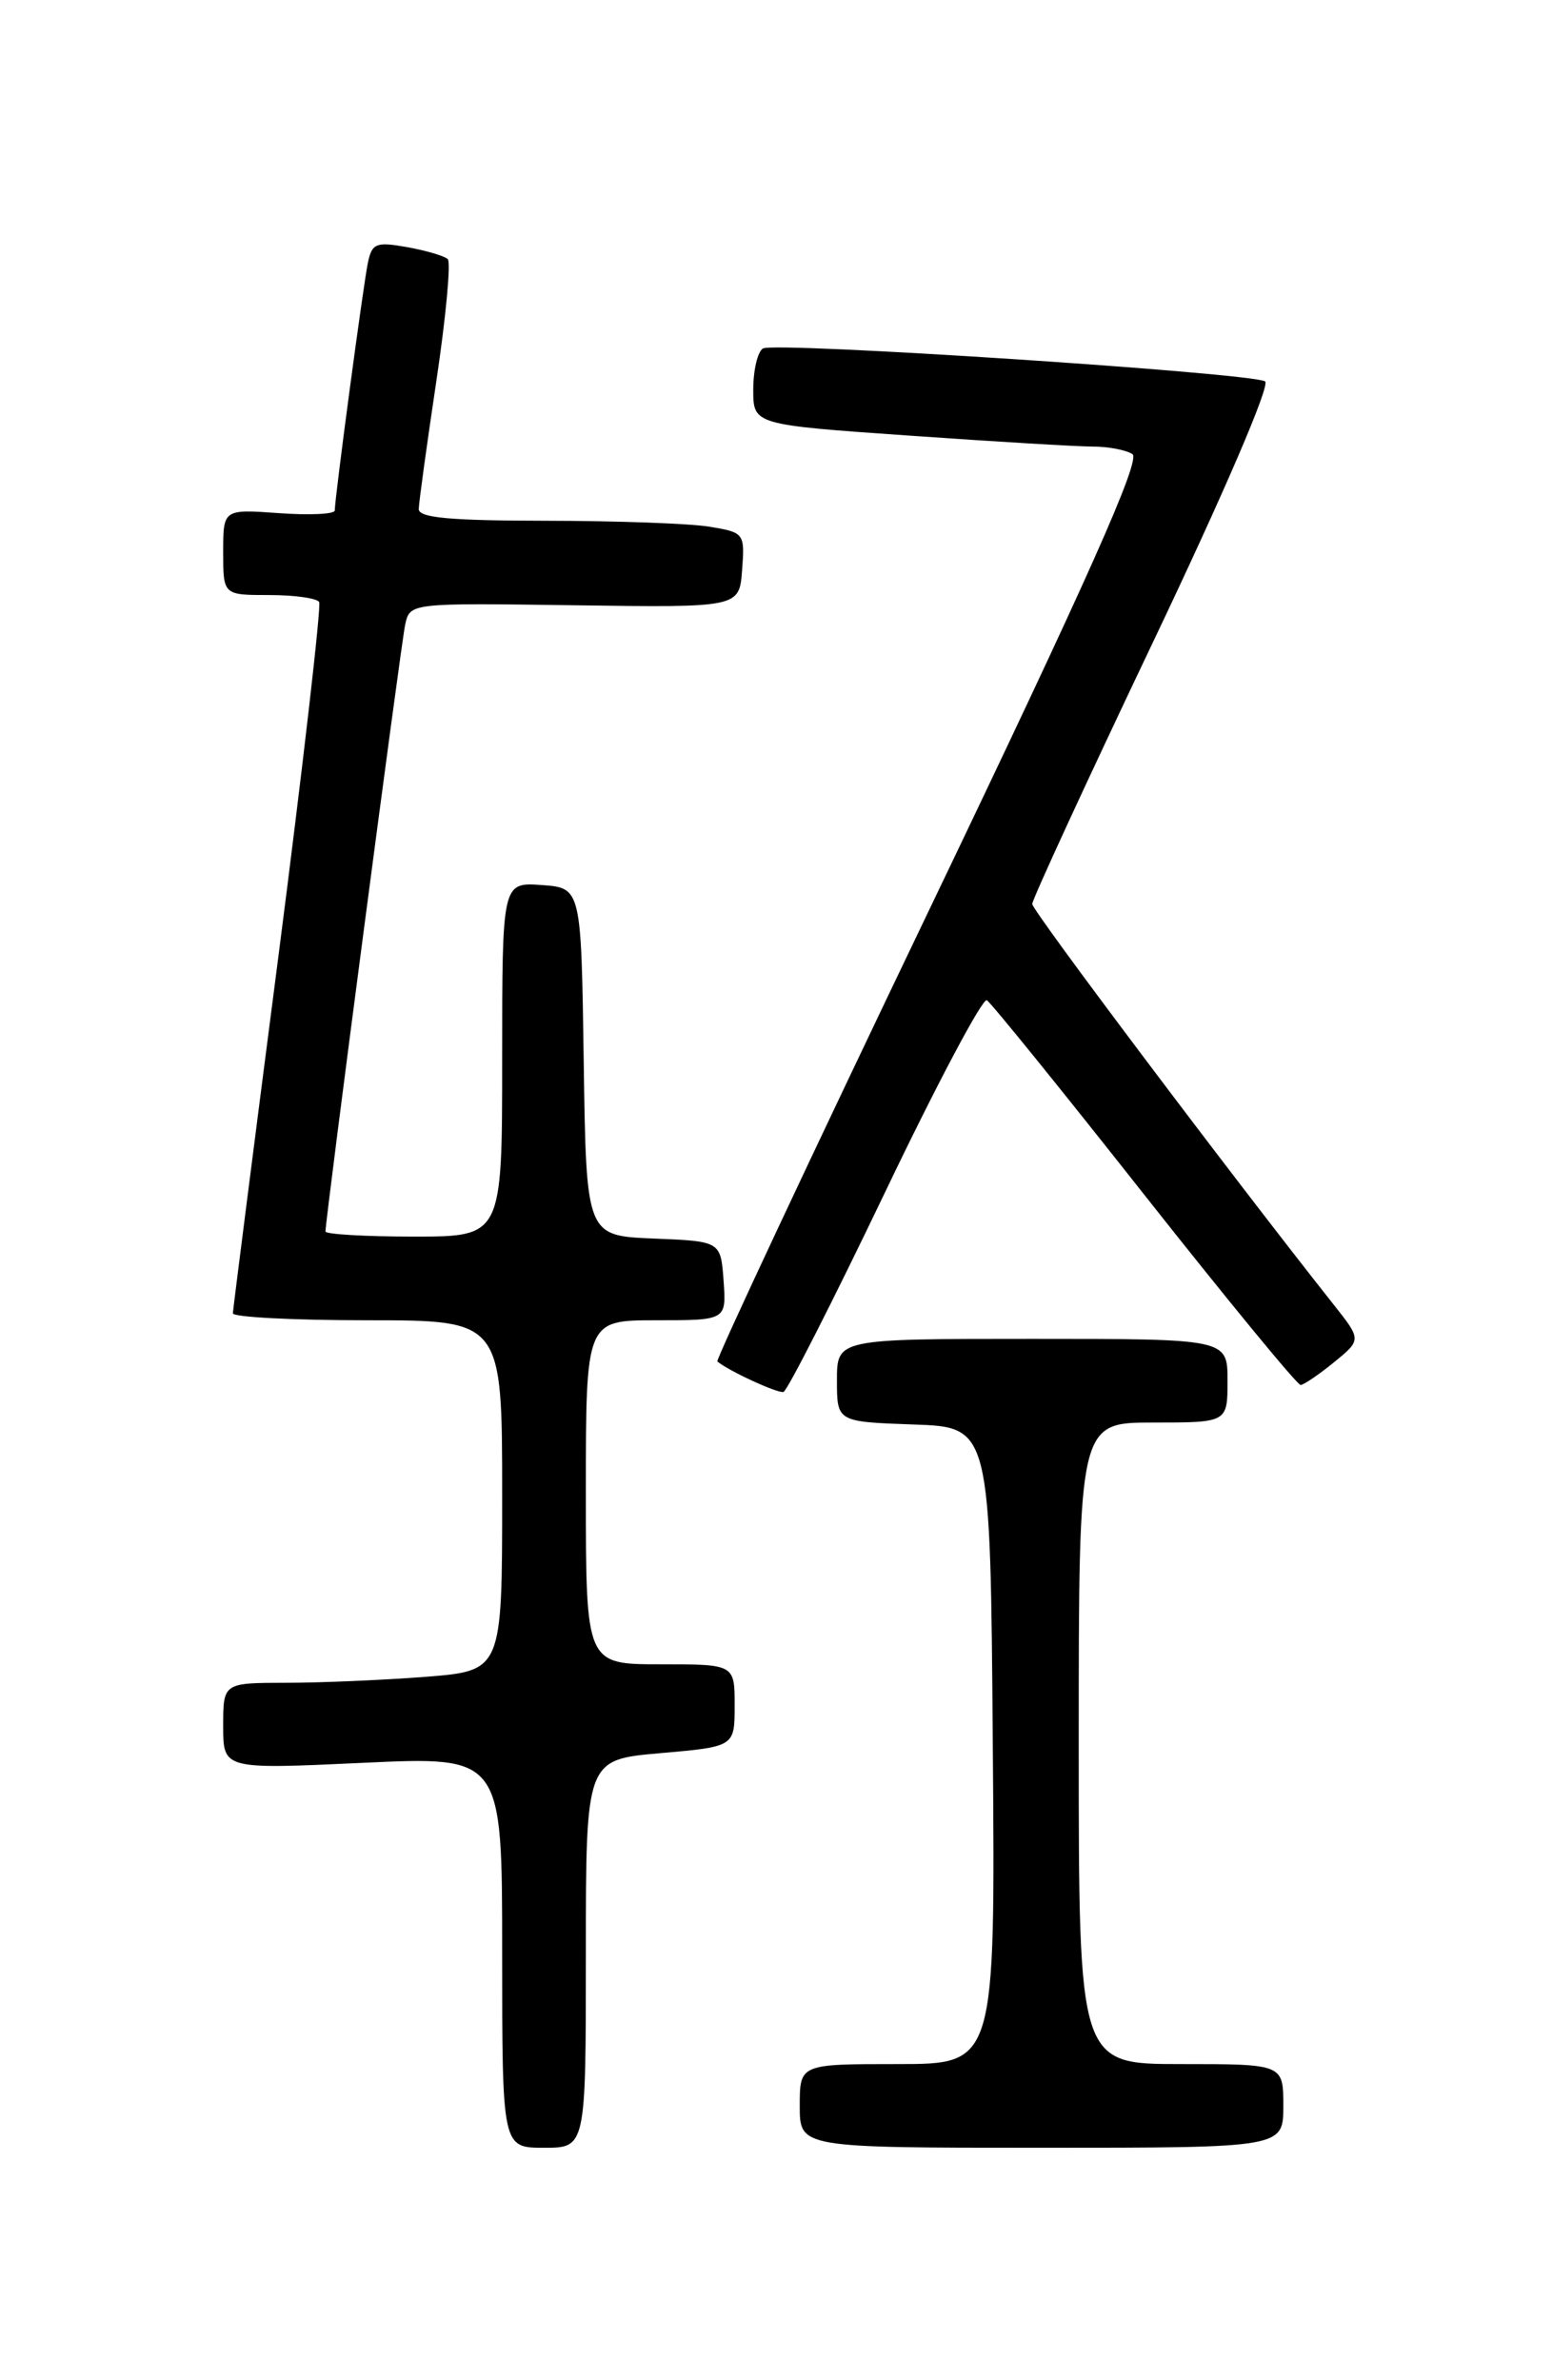 <?xml version="1.0" encoding="UTF-8" standalone="no"?>
<!DOCTYPE svg PUBLIC "-//W3C//DTD SVG 1.1//EN" "http://www.w3.org/Graphics/SVG/1.1/DTD/svg11.dtd" >
<svg xmlns="http://www.w3.org/2000/svg" xmlns:xlink="http://www.w3.org/1999/xlink" version="1.1" viewBox="0 0 167 256">
 <g >
 <path fill="currentColor"
d=" M 63.00 210.13 C 63.00 189.26 63.00 189.26 71.00 188.56 C 79.00 187.86 79.00 187.86 79.00 183.43 C 79.00 179.00 79.00 179.00 71.00 179.00 C 63.00 179.00 63.00 179.00 63.00 160.50 C 63.00 142.00 63.00 142.00 70.56 142.00 C 78.11 142.00 78.11 142.00 77.81 137.75 C 77.50 133.50 77.50 133.50 70.27 133.21 C 63.04 132.91 63.04 132.91 62.77 114.21 C 62.50 95.50 62.50 95.50 58.25 95.19 C 54.00 94.89 54.00 94.89 54.00 113.94 C 54.00 133.00 54.00 133.00 44.50 133.00 C 39.27 133.00 35.00 132.75 35.00 132.45 C 35.00 131.08 43.12 69.24 43.57 67.18 C 44.08 64.85 44.08 64.85 61.79 65.10 C 79.50 65.35 79.50 65.35 79.80 61.32 C 80.10 57.35 80.04 57.27 76.30 56.65 C 74.21 56.30 66.31 56.02 58.75 56.01 C 48.41 56.00 45.01 55.69 45.03 54.75 C 45.04 54.06 45.89 47.88 46.92 41.00 C 47.95 34.12 48.50 28.22 48.15 27.87 C 47.79 27.53 45.83 26.95 43.78 26.58 C 40.46 25.99 40.01 26.16 39.57 28.21 C 39.08 30.51 36.00 53.55 36.00 54.90 C 36.00 55.30 33.30 55.43 30.00 55.19 C 24.00 54.76 24.00 54.76 24.00 59.38 C 24.00 64.00 24.00 64.00 28.94 64.00 C 31.66 64.00 34.08 64.34 34.32 64.75 C 34.56 65.16 32.58 82.38 29.92 103.00 C 27.25 123.62 25.06 140.84 25.04 141.25 C 25.02 141.66 31.52 142.00 39.50 142.00 C 54.00 142.00 54.00 142.00 54.00 160.85 C 54.00 179.70 54.00 179.70 45.75 180.35 C 41.21 180.70 34.46 180.99 30.75 180.99 C 24.00 181.00 24.00 181.00 24.00 185.65 C 24.00 190.30 24.00 190.30 39.00 189.60 C 54.00 188.90 54.00 188.90 54.00 209.95 C 54.00 231.00 54.00 231.00 58.50 231.00 C 63.00 231.00 63.00 231.00 63.00 210.13 Z  M 138.00 226.50 C 138.00 222.00 138.00 222.00 127.00 222.00 C 116.00 222.00 116.00 222.00 116.00 187.50 C 116.00 153.00 116.00 153.00 124.00 153.00 C 132.00 153.00 132.00 153.00 132.00 148.50 C 132.00 144.00 132.00 144.00 111.00 144.00 C 90.00 144.00 90.00 144.00 90.00 148.46 C 90.00 152.92 90.00 152.92 98.25 153.21 C 106.50 153.50 106.50 153.50 106.76 187.75 C 107.03 222.00 107.03 222.00 96.51 222.00 C 86.00 222.00 86.00 222.00 86.00 226.50 C 86.00 231.00 86.00 231.00 112.00 231.00 C 138.00 231.00 138.00 231.00 138.00 226.50 Z  M 95.15 128.28 C 100.73 116.61 105.67 107.30 106.12 107.58 C 106.58 107.86 114.21 117.29 123.08 128.54 C 131.96 139.79 139.51 148.98 139.86 148.96 C 140.21 148.94 141.83 147.84 143.46 146.51 C 146.41 144.10 146.41 144.10 143.40 140.30 C 132.48 126.51 111.00 97.96 111.00 97.23 C 111.00 96.74 116.86 84.03 124.02 68.99 C 131.62 53.03 136.63 41.39 136.04 41.02 C 134.54 40.10 83.25 36.73 82.04 37.48 C 81.47 37.83 81.00 39.82 81.00 41.90 C 81.00 45.68 81.00 45.68 97.75 46.85 C 106.96 47.50 115.85 48.03 117.50 48.03 C 119.15 48.03 121.07 48.39 121.77 48.84 C 122.71 49.43 117.06 62.11 99.91 97.88 C 87.19 124.41 76.95 146.26 77.14 146.43 C 78.30 147.42 83.62 149.88 84.25 149.71 C 84.66 149.59 89.56 139.95 95.15 128.28 Z "/>
</g>
</svg>